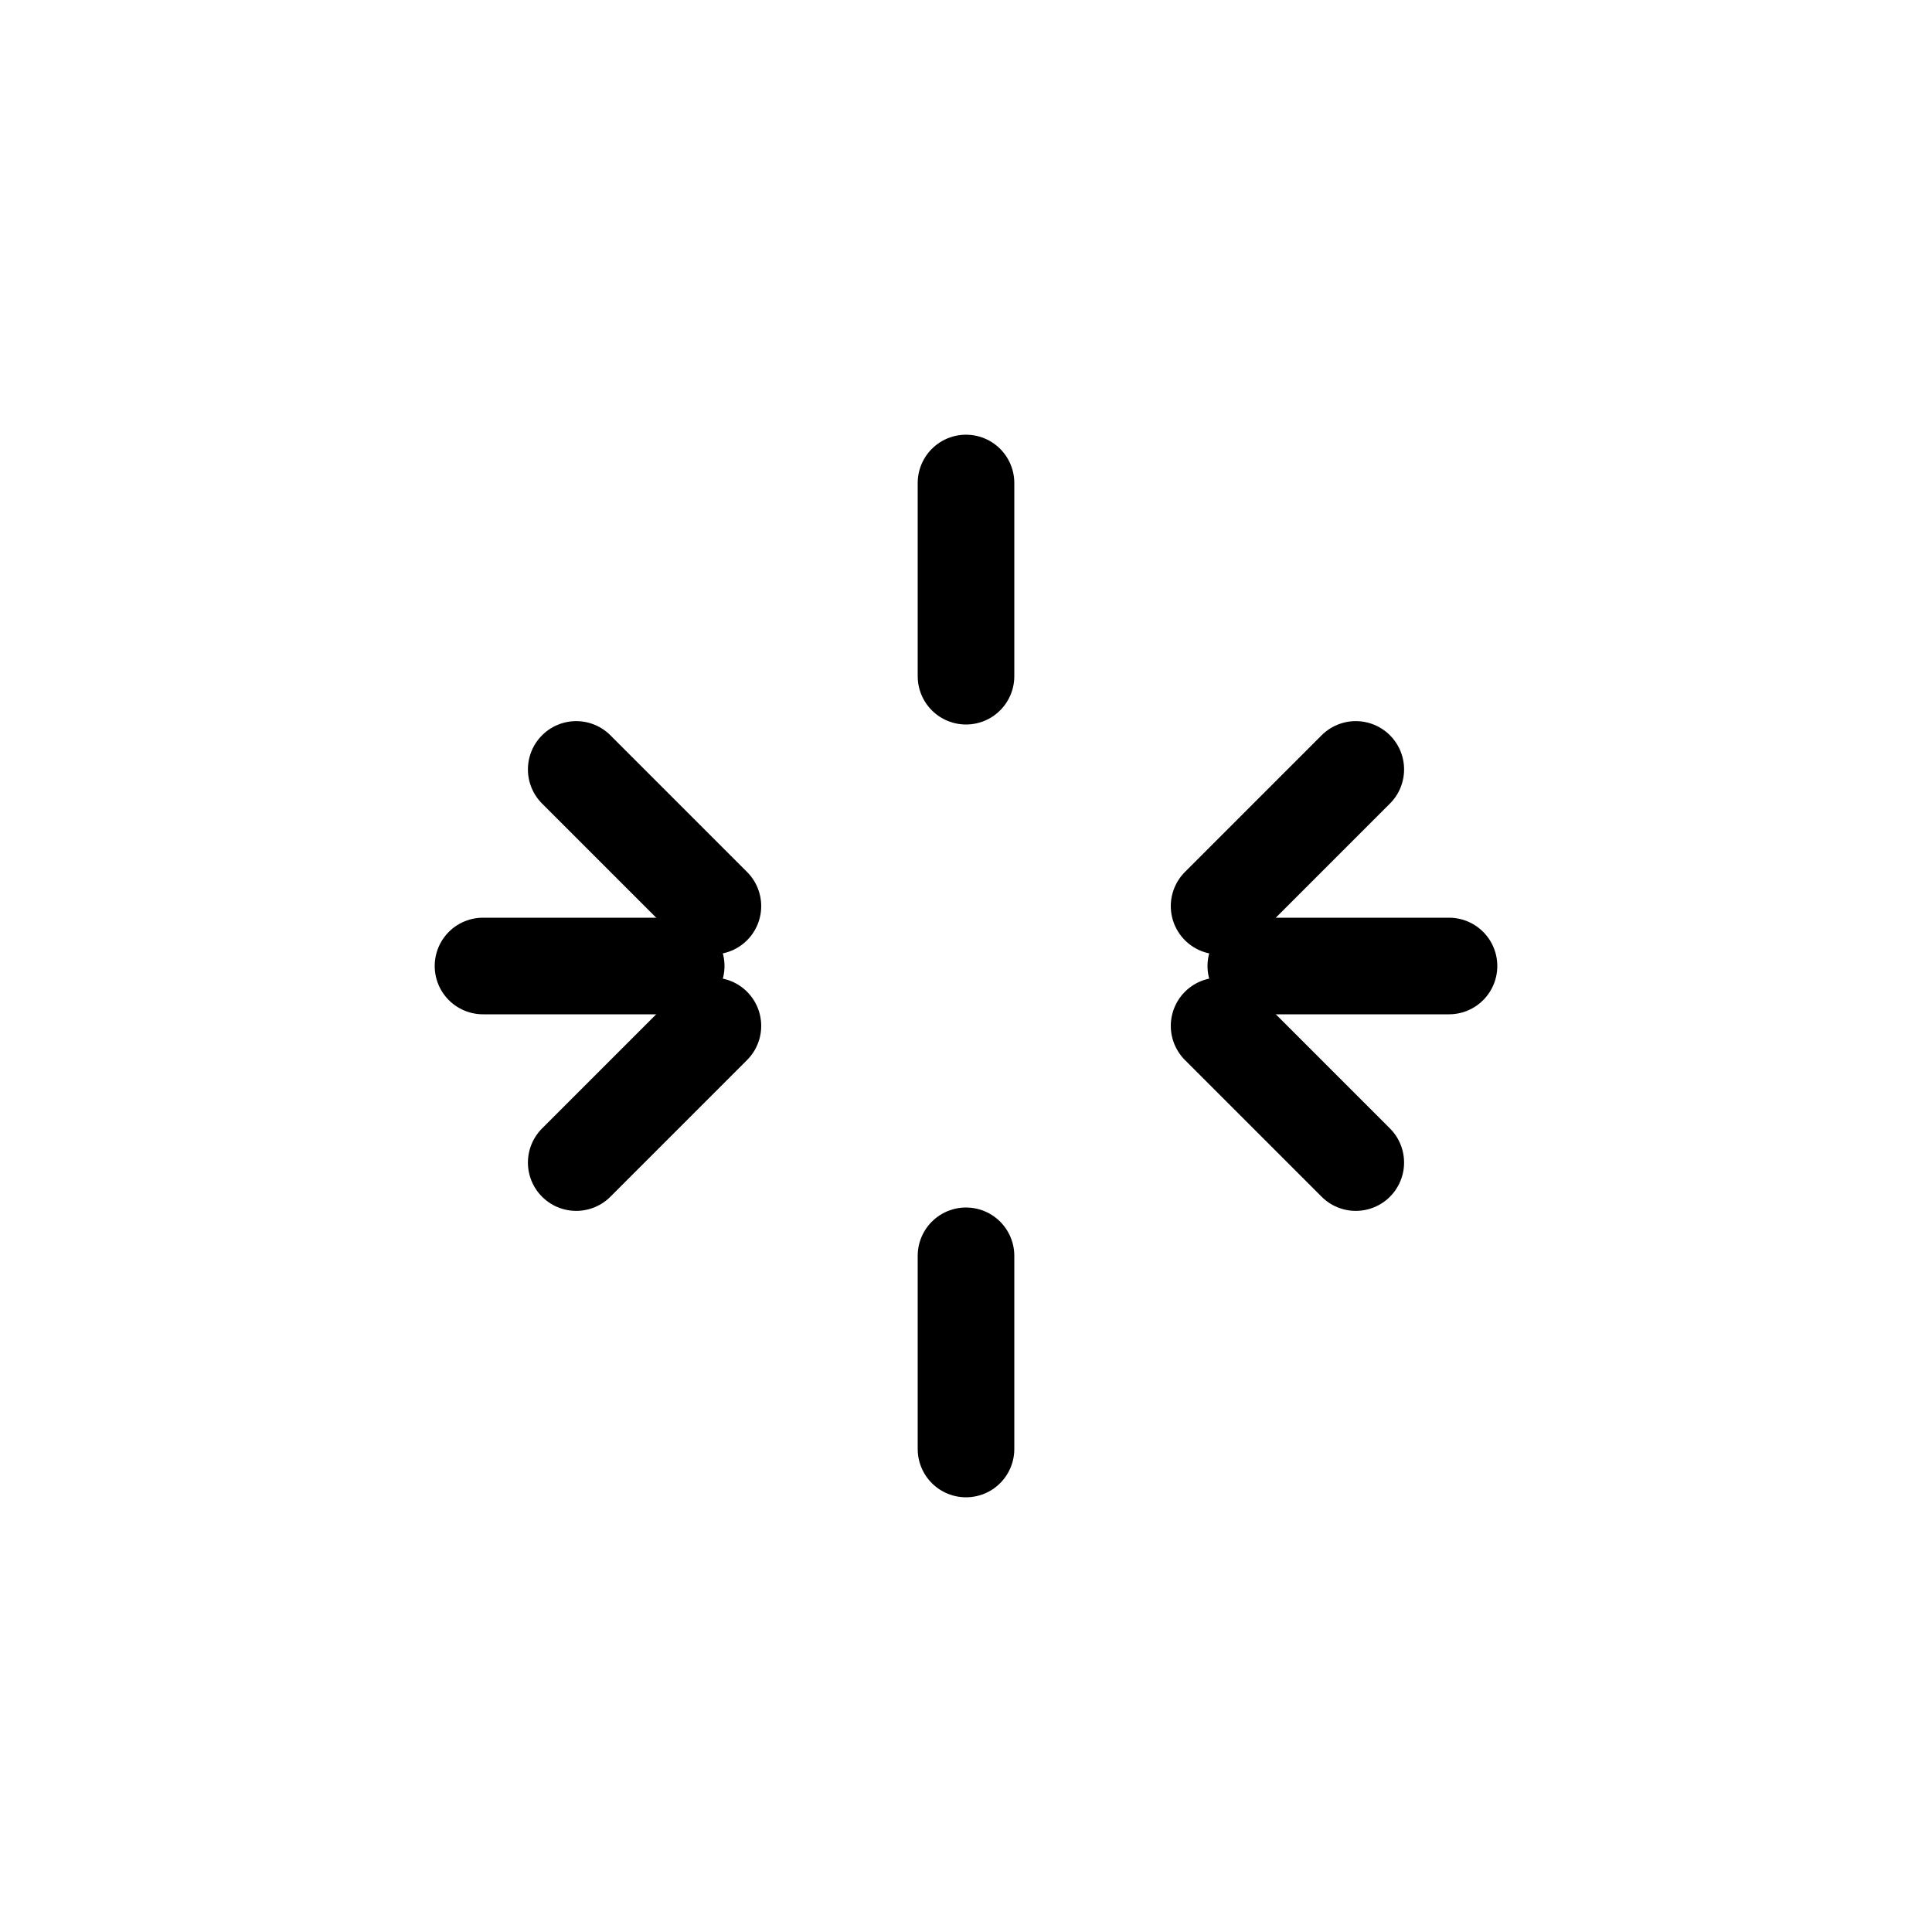 <?xml version="1.0" encoding="UTF-8" standalone="no"?>
<svg width="40" height="40" viewBox="0 0 40 40" fill="none" xmlns="http://www.w3.org/2000/svg">
  <path d="M20 10V14" stroke="#000" stroke-width="2" stroke-linecap="round" stroke-linejoin="round"/>
  <path d="M20 26V30" stroke="#000" stroke-width="2" stroke-linecap="round" stroke-linejoin="round"/>
  <path d="M11.93 15.93L14.76 18.76" stroke="#000" stroke-width="2" stroke-linecap="round" stroke-linejoin="round"/>
  <path d="M25.24 21.24L28.07 24.07" stroke="#000" stroke-width="2" stroke-linecap="round" stroke-linejoin="round"/>
  <path d="M10 20H14" stroke="#000" stroke-width="2" stroke-linecap="round" stroke-linejoin="round"/>
  <path d="M26 20H30" stroke="#000" stroke-width="2" stroke-linecap="round" stroke-linejoin="round"/>
  <path d="M14.76 21.24L11.93 24.07" stroke="#000" stroke-width="2" stroke-linecap="round" stroke-linejoin="round"/>
  <path d="M28.07 15.93L25.24 18.76" stroke="#000" stroke-width="2" stroke-linecap="round" stroke-linejoin="round"/>
</svg> 